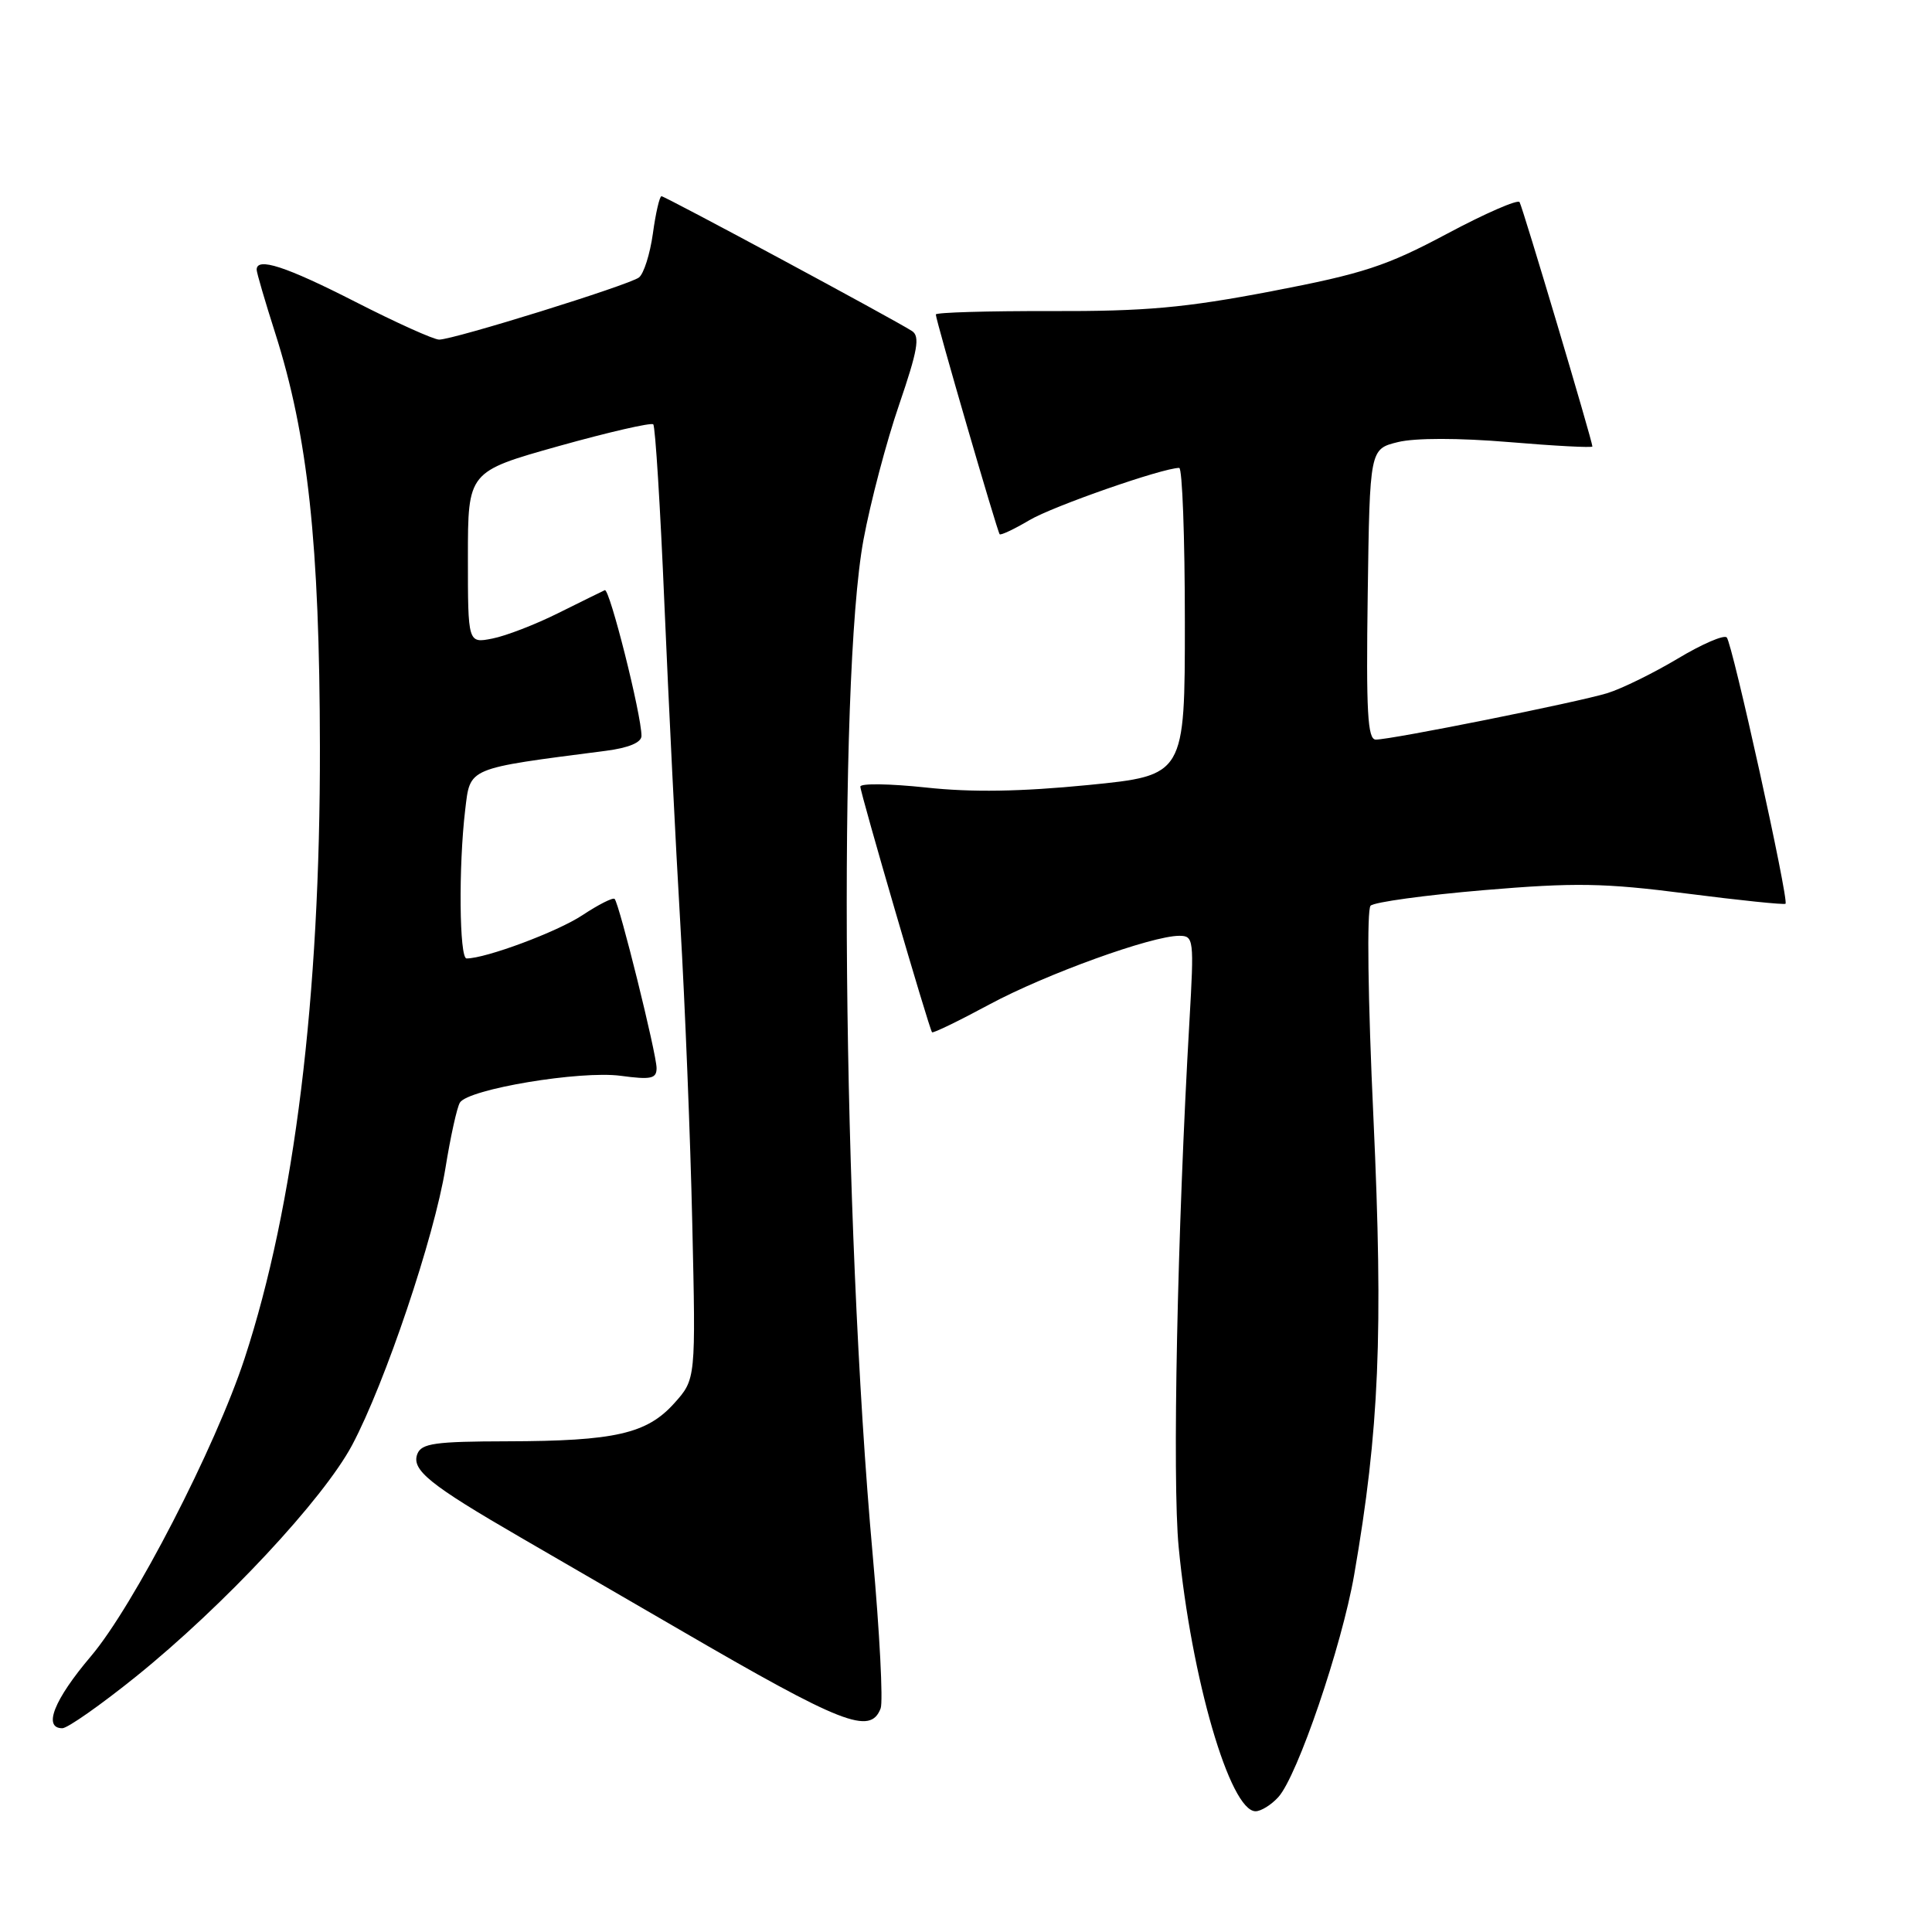 <?xml version="1.0" encoding="UTF-8" standalone="no"?>
<!DOCTYPE svg PUBLIC "-//W3C//DTD SVG 1.1//EN" "http://www.w3.org/Graphics/SVG/1.1/DTD/svg11.dtd" >
<svg xmlns="http://www.w3.org/2000/svg" xmlns:xlink="http://www.w3.org/1999/xlink" version="1.1" viewBox="0 0 256 256">
 <g >
 <path fill="currentColor"
d=" M 169.39 238.12 C 171.92 235.33 177.80 218.08 179.43 208.70 C 182.76 189.51 183.30 176.68 181.99 148.19 C 181.25 132.32 181.10 120.51 181.61 120.01 C 182.10 119.53 188.85 118.61 196.60 117.95 C 208.71 116.93 212.52 116.99 223.50 118.40 C 230.53 119.30 236.42 119.91 236.59 119.75 C 237.06 119.27 229.54 85.21 228.80 84.46 C 228.42 84.09 225.50 85.35 222.31 87.27 C 219.11 89.18 214.93 91.24 213.00 91.84 C 209.11 93.04 184.41 98.00 182.30 98.00 C 181.21 98.00 181.01 94.34 181.23 78.75 C 181.50 59.50 181.50 59.50 185.23 58.58 C 187.50 58.02 193.26 58.02 199.98 58.58 C 206.04 59.09 211.00 59.35 211.00 59.16 C 211.00 58.45 201.77 27.47 201.35 26.78 C 201.12 26.39 196.78 28.28 191.71 30.99 C 183.72 35.25 180.65 36.26 168.50 38.59 C 157.00 40.79 151.78 41.26 139.25 41.22 C 130.86 41.20 124.00 41.40 124.00 41.67 C 124.00 42.43 132.15 70.46 132.46 70.79 C 132.62 70.95 134.40 70.11 136.41 68.92 C 139.56 67.06 154.07 62.00 156.25 62.00 C 156.66 62.00 157.00 71.17 157.00 82.38 C 157.00 102.75 157.00 102.75 144.20 104.02 C 135.24 104.90 128.78 105.01 122.70 104.35 C 117.91 103.84 114.00 103.78 114.00 104.23 C 114.00 105.09 123.11 136.31 123.50 136.78 C 123.62 136.94 127.05 135.28 131.11 133.09 C 138.61 129.06 152.61 124.00 156.26 124.00 C 158.18 124.00 158.23 124.45 157.61 135.25 C 156.00 163.10 155.32 196.14 156.18 205.00 C 157.85 222.36 162.98 240.00 166.37 240.00 C 167.09 240.00 168.46 239.15 169.39 238.12 Z  M 18.01 222.16 C 29.66 212.77 42.86 198.63 46.67 191.46 C 51.04 183.23 57.54 163.92 59.02 154.80 C 59.69 150.64 60.55 146.73 60.94 146.10 C 62.05 144.31 76.90 141.83 82.25 142.55 C 86.27 143.09 87.00 142.93 87.00 141.53 C 87.00 139.65 82.06 119.73 81.44 119.11 C 81.22 118.89 79.30 119.86 77.17 121.27 C 73.85 123.47 64.38 127.00 61.82 127.00 C 60.86 127.00 60.75 114.76 61.64 107.32 C 62.32 101.64 61.75 101.88 80.25 99.49 C 83.29 99.10 85.00 98.39 85.00 97.51 C 85.00 94.71 80.77 77.91 80.14 78.20 C 79.77 78.37 77.01 79.73 73.99 81.23 C 70.97 82.74 67.04 84.26 65.25 84.61 C 62.00 85.25 62.00 85.25 62.00 73.87 C 62.00 62.49 62.00 62.49 74.03 59.11 C 80.65 57.26 86.29 55.96 86.56 56.23 C 86.83 56.50 87.50 67.25 88.04 80.11 C 88.59 92.97 89.53 112.05 90.15 122.50 C 90.76 132.95 91.48 150.78 91.73 162.12 C 92.20 182.75 92.20 182.75 89.35 185.93 C 85.72 189.98 81.49 190.95 67.22 190.98 C 57.66 191.00 55.84 191.25 55.30 192.66 C 54.49 194.77 56.90 196.72 69.00 203.73 C 74.22 206.75 83.67 212.24 90.00 215.91 C 111.65 228.50 115.32 229.94 116.69 226.37 C 117.03 225.47 116.56 216.34 115.64 206.07 C 111.63 161.63 110.99 90.05 114.42 71.50 C 115.34 66.55 117.46 58.50 119.14 53.62 C 121.60 46.43 121.93 44.56 120.84 43.86 C 118.49 42.34 88.13 26.00 87.65 26.00 C 87.40 26.00 86.88 28.23 86.51 30.95 C 86.13 33.67 85.30 36.29 84.66 36.77 C 83.30 37.79 60.11 45.00 58.19 45.00 C 57.47 45.00 52.48 42.75 47.10 40.00 C 37.87 35.29 33.98 34.02 34.01 35.75 C 34.02 36.16 35.12 39.93 36.46 44.12 C 40.80 57.72 42.35 72.03 42.39 99.00 C 42.44 132.13 39.03 159.80 32.41 180.00 C 28.55 191.77 17.71 212.78 12.05 219.46 C 7.16 225.22 5.66 229.00 8.26 229.00 C 8.95 229.00 13.34 225.92 18.01 222.16 Z "/>
</g>
</svg>